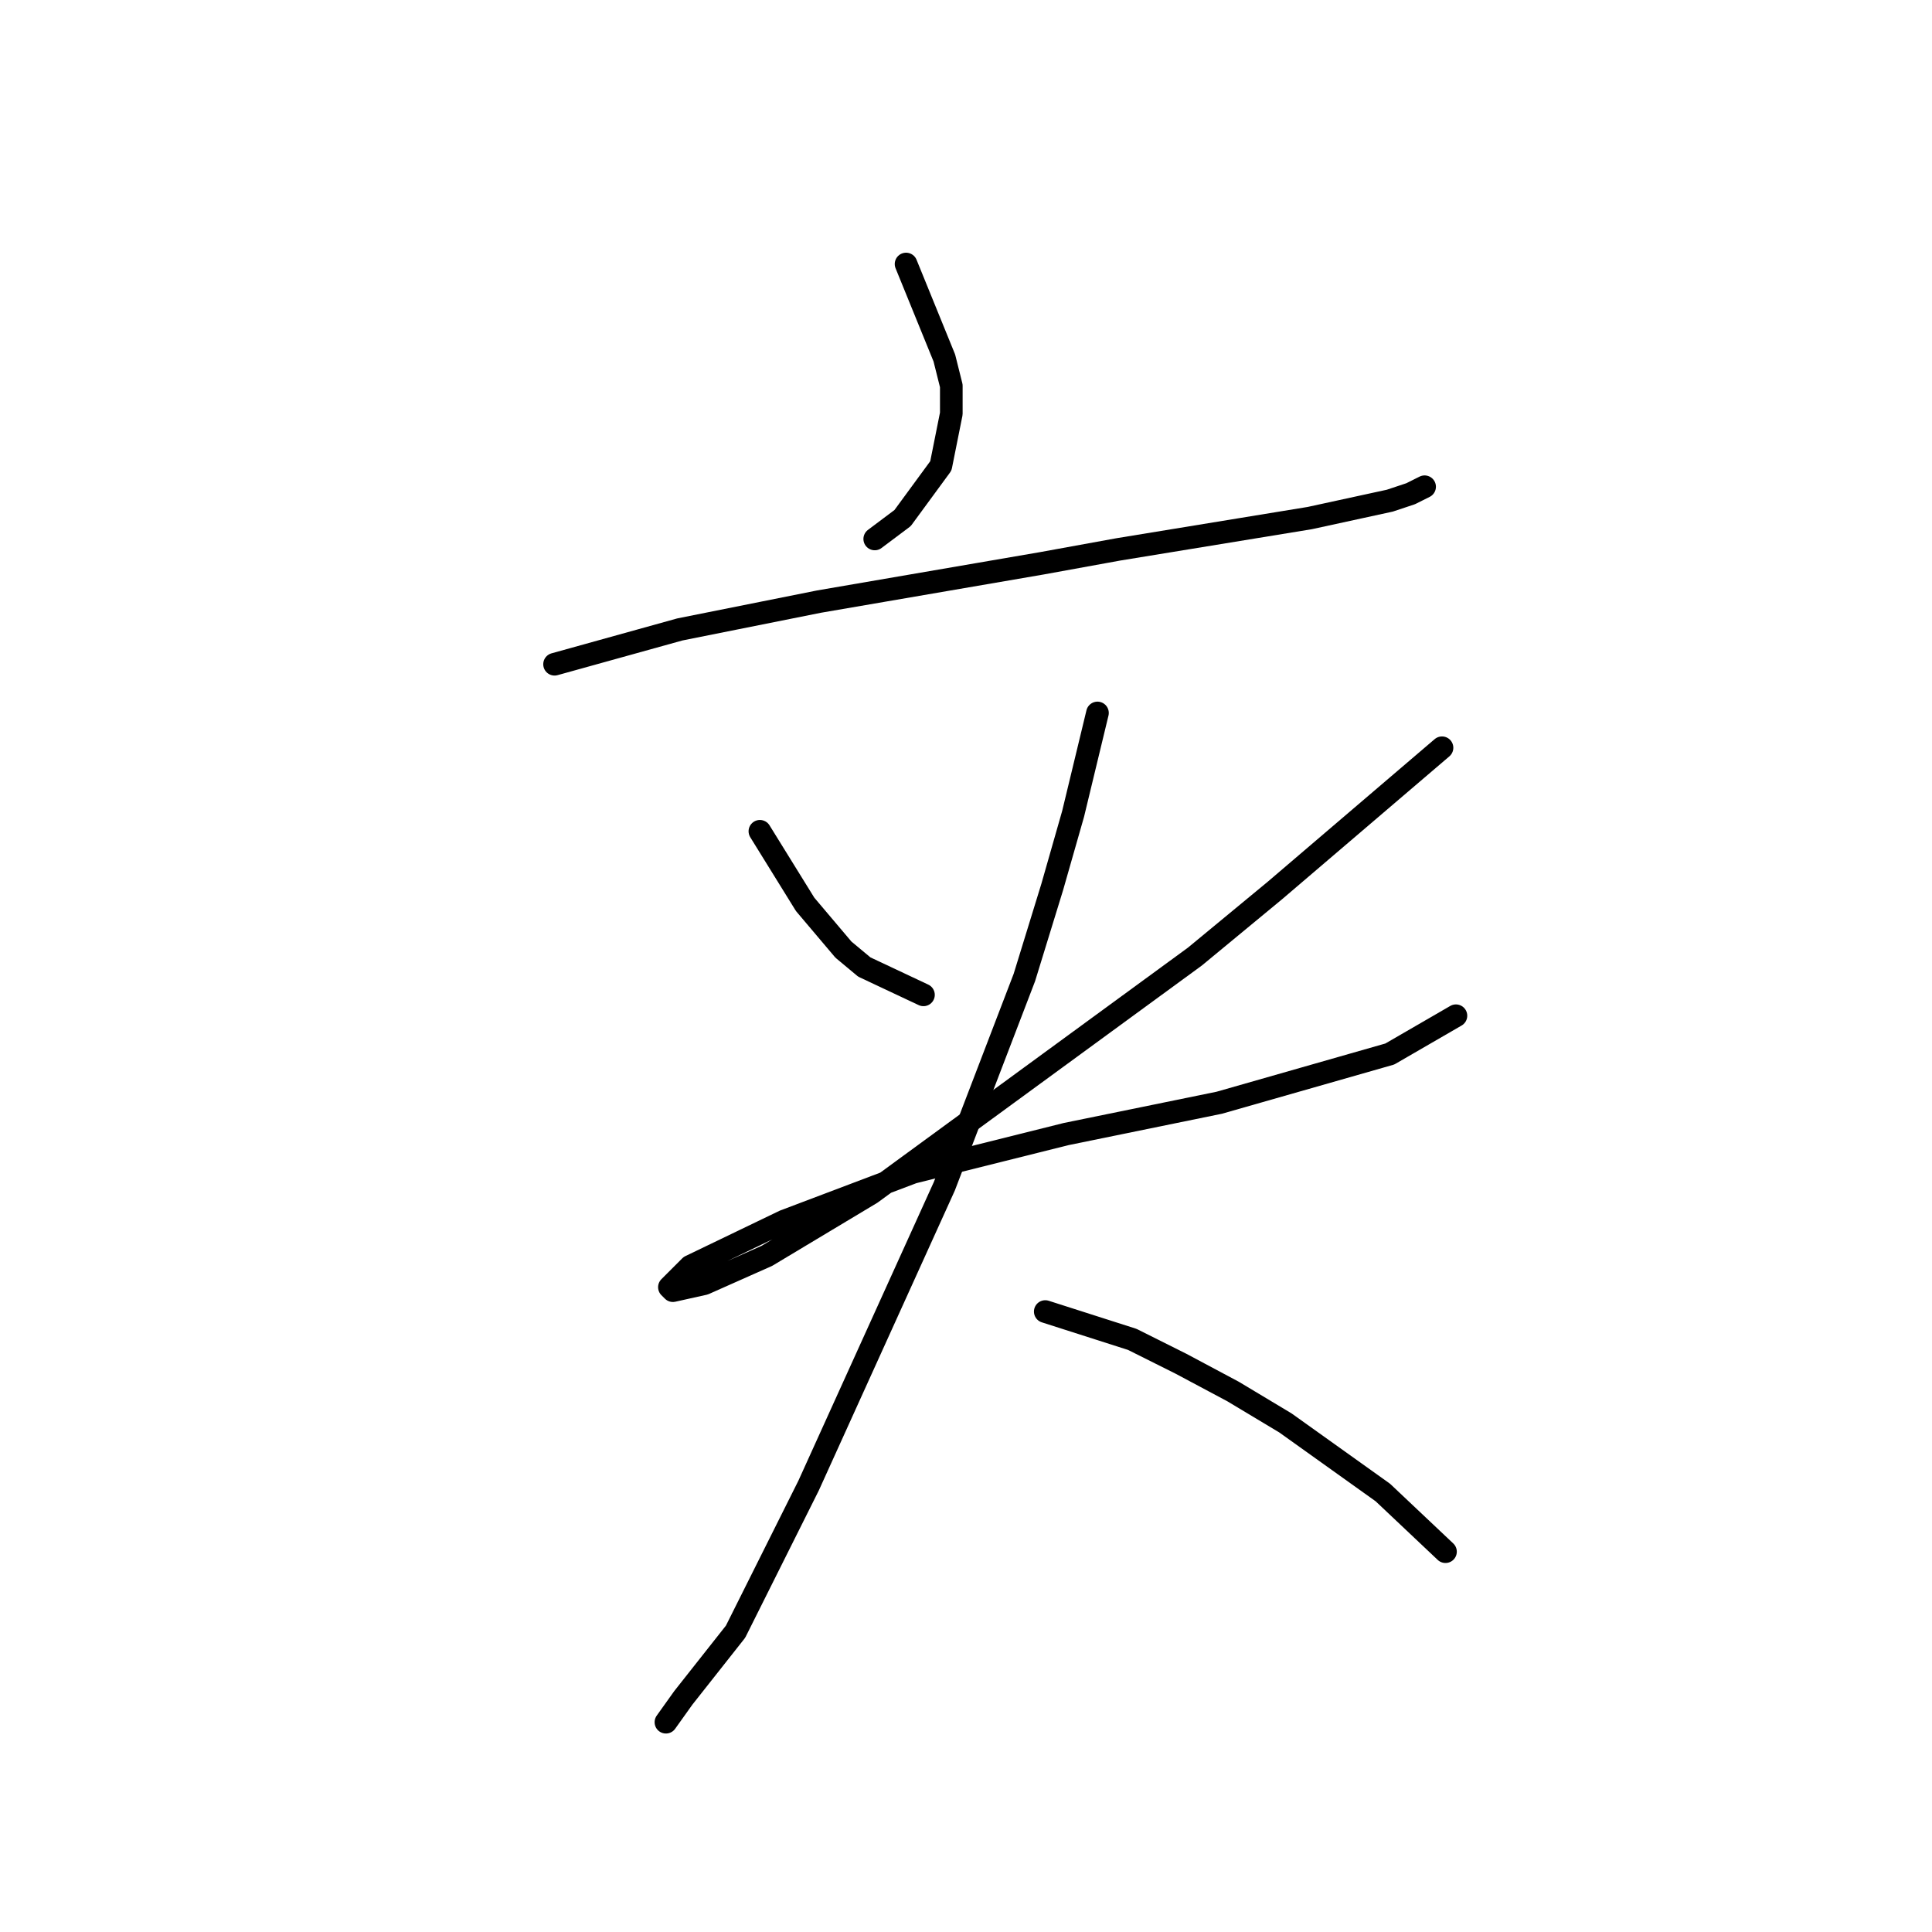 <?xml version="1.0" standalone="no"?>
    <svg width="256" height="256" xmlns="http://www.w3.org/2000/svg" version="1.1">
    <polyline stroke="black" stroke-width="3" stroke-linecap="round" fill="transparent" stroke-linejoin="round" points="120.058 34.984 125.13 47.435 126.053 51.124 126.053 54.813 124.669 61.73 119.597 68.647 115.908 71.414 115.908 71.414 " />
        <polyline stroke="black" stroke-width="3" stroke-linecap="round" fill="transparent" stroke-linejoin="round" points="73.483 88.015 90.084 83.404 108.529 79.714 138.042 74.642 148.187 72.797 173.55 68.647 184.156 66.341 186.923 65.419 188.767 64.497 188.767 64.497 " />
        <polyline stroke="black" stroke-width="3" stroke-linecap="round" fill="transparent" stroke-linejoin="round" points="100.69 110.15 106.685 119.833 111.757 125.828 114.524 128.134 122.363 131.823 122.363 131.823 " />
        <polyline stroke="black" stroke-width="3" stroke-linecap="round" fill="transparent" stroke-linejoin="round" points="191.073 99.082 168.938 117.989 158.332 126.75 115.446 158.108 101.612 166.408 93.312 170.097 89.162 171.02 88.7 170.559 91.467 167.792 103.918 161.797 120.98 155.341 141.27 150.269 161.56 146.118 177.7 141.507 184.156 139.662 192.918 134.59 192.918 134.59 " />
        <polyline stroke="black" stroke-width="3" stroke-linecap="round" fill="transparent" stroke-linejoin="round" points="145.42 94.471 142.192 107.844 139.426 117.528 135.737 129.517 125.13 157.186 107.146 196.843 97.462 216.211 90.545 224.973 88.239 228.201 88.239 228.201 " />
        <polyline stroke="black" stroke-width="3" stroke-linecap="round" fill="transparent" stroke-linejoin="round" points="138.503 173.787 150.032 177.476 156.488 180.704 163.405 184.393 170.322 188.543 183.234 197.766 191.534 205.605 191.534 205.605 " />
        </svg>